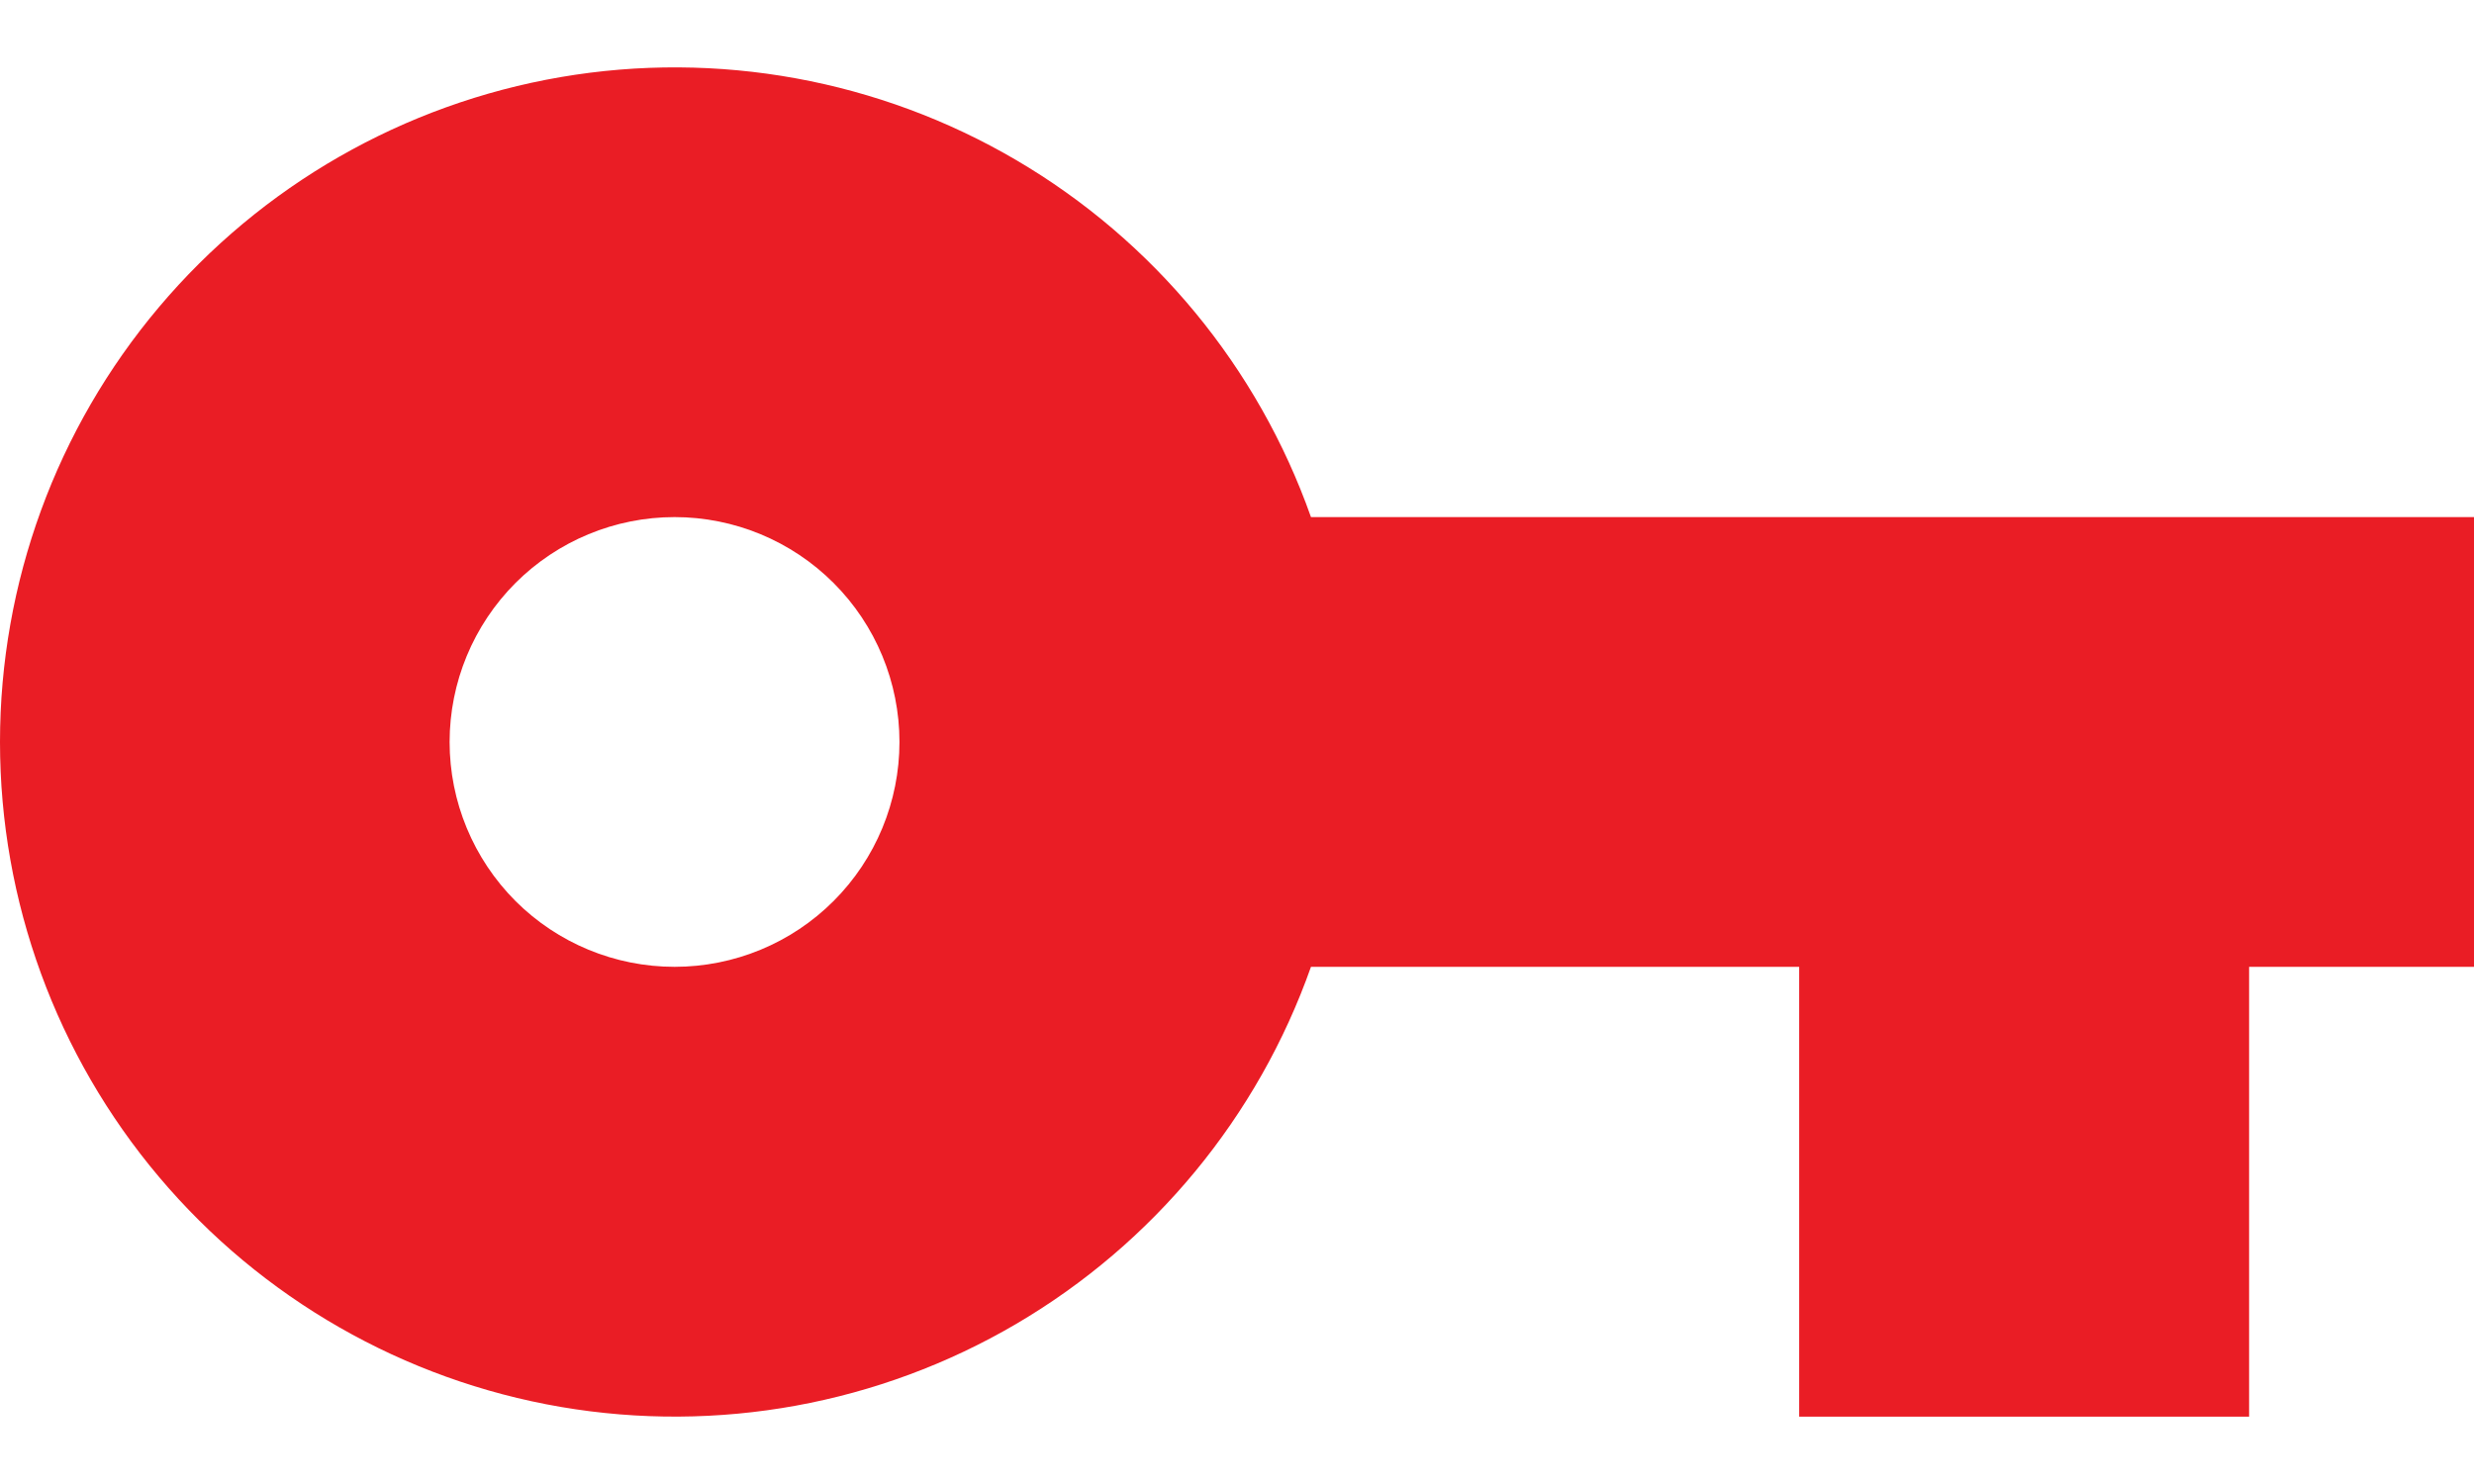 <svg width="30" height="18" viewBox="0 0 30 18" fill="none" xmlns="http://www.w3.org/2000/svg">
<path d="M21.817 11.727H15.897C15.254 13.547 13.988 15.081 12.323 16.058C10.658 17.035 8.701 17.391 6.799 17.065C4.896 16.738 3.171 15.75 1.927 14.274C0.682 12.798 0 10.93 0 9C0 7.07 0.682 5.202 1.927 3.726C3.171 2.25 4.896 1.262 6.799 0.935C8.701 0.609 10.658 0.965 12.323 1.942C13.988 2.919 15.254 4.453 15.897 6.272H30V11.727H27.273V17.183H21.817V11.727ZM8.18 11.727C8.903 11.727 9.597 11.44 10.108 10.929C10.62 10.417 10.907 9.723 10.907 9C10.907 8.277 10.62 7.583 10.108 7.071C9.597 6.56 8.903 6.272 8.18 6.272C7.456 6.272 6.763 6.56 6.251 7.071C5.74 7.583 5.452 8.277 5.452 9C5.452 9.723 5.74 10.417 6.251 10.929C6.763 11.44 7.456 11.727 8.18 11.727Z" fill="#EA1D25"/>
</svg>
